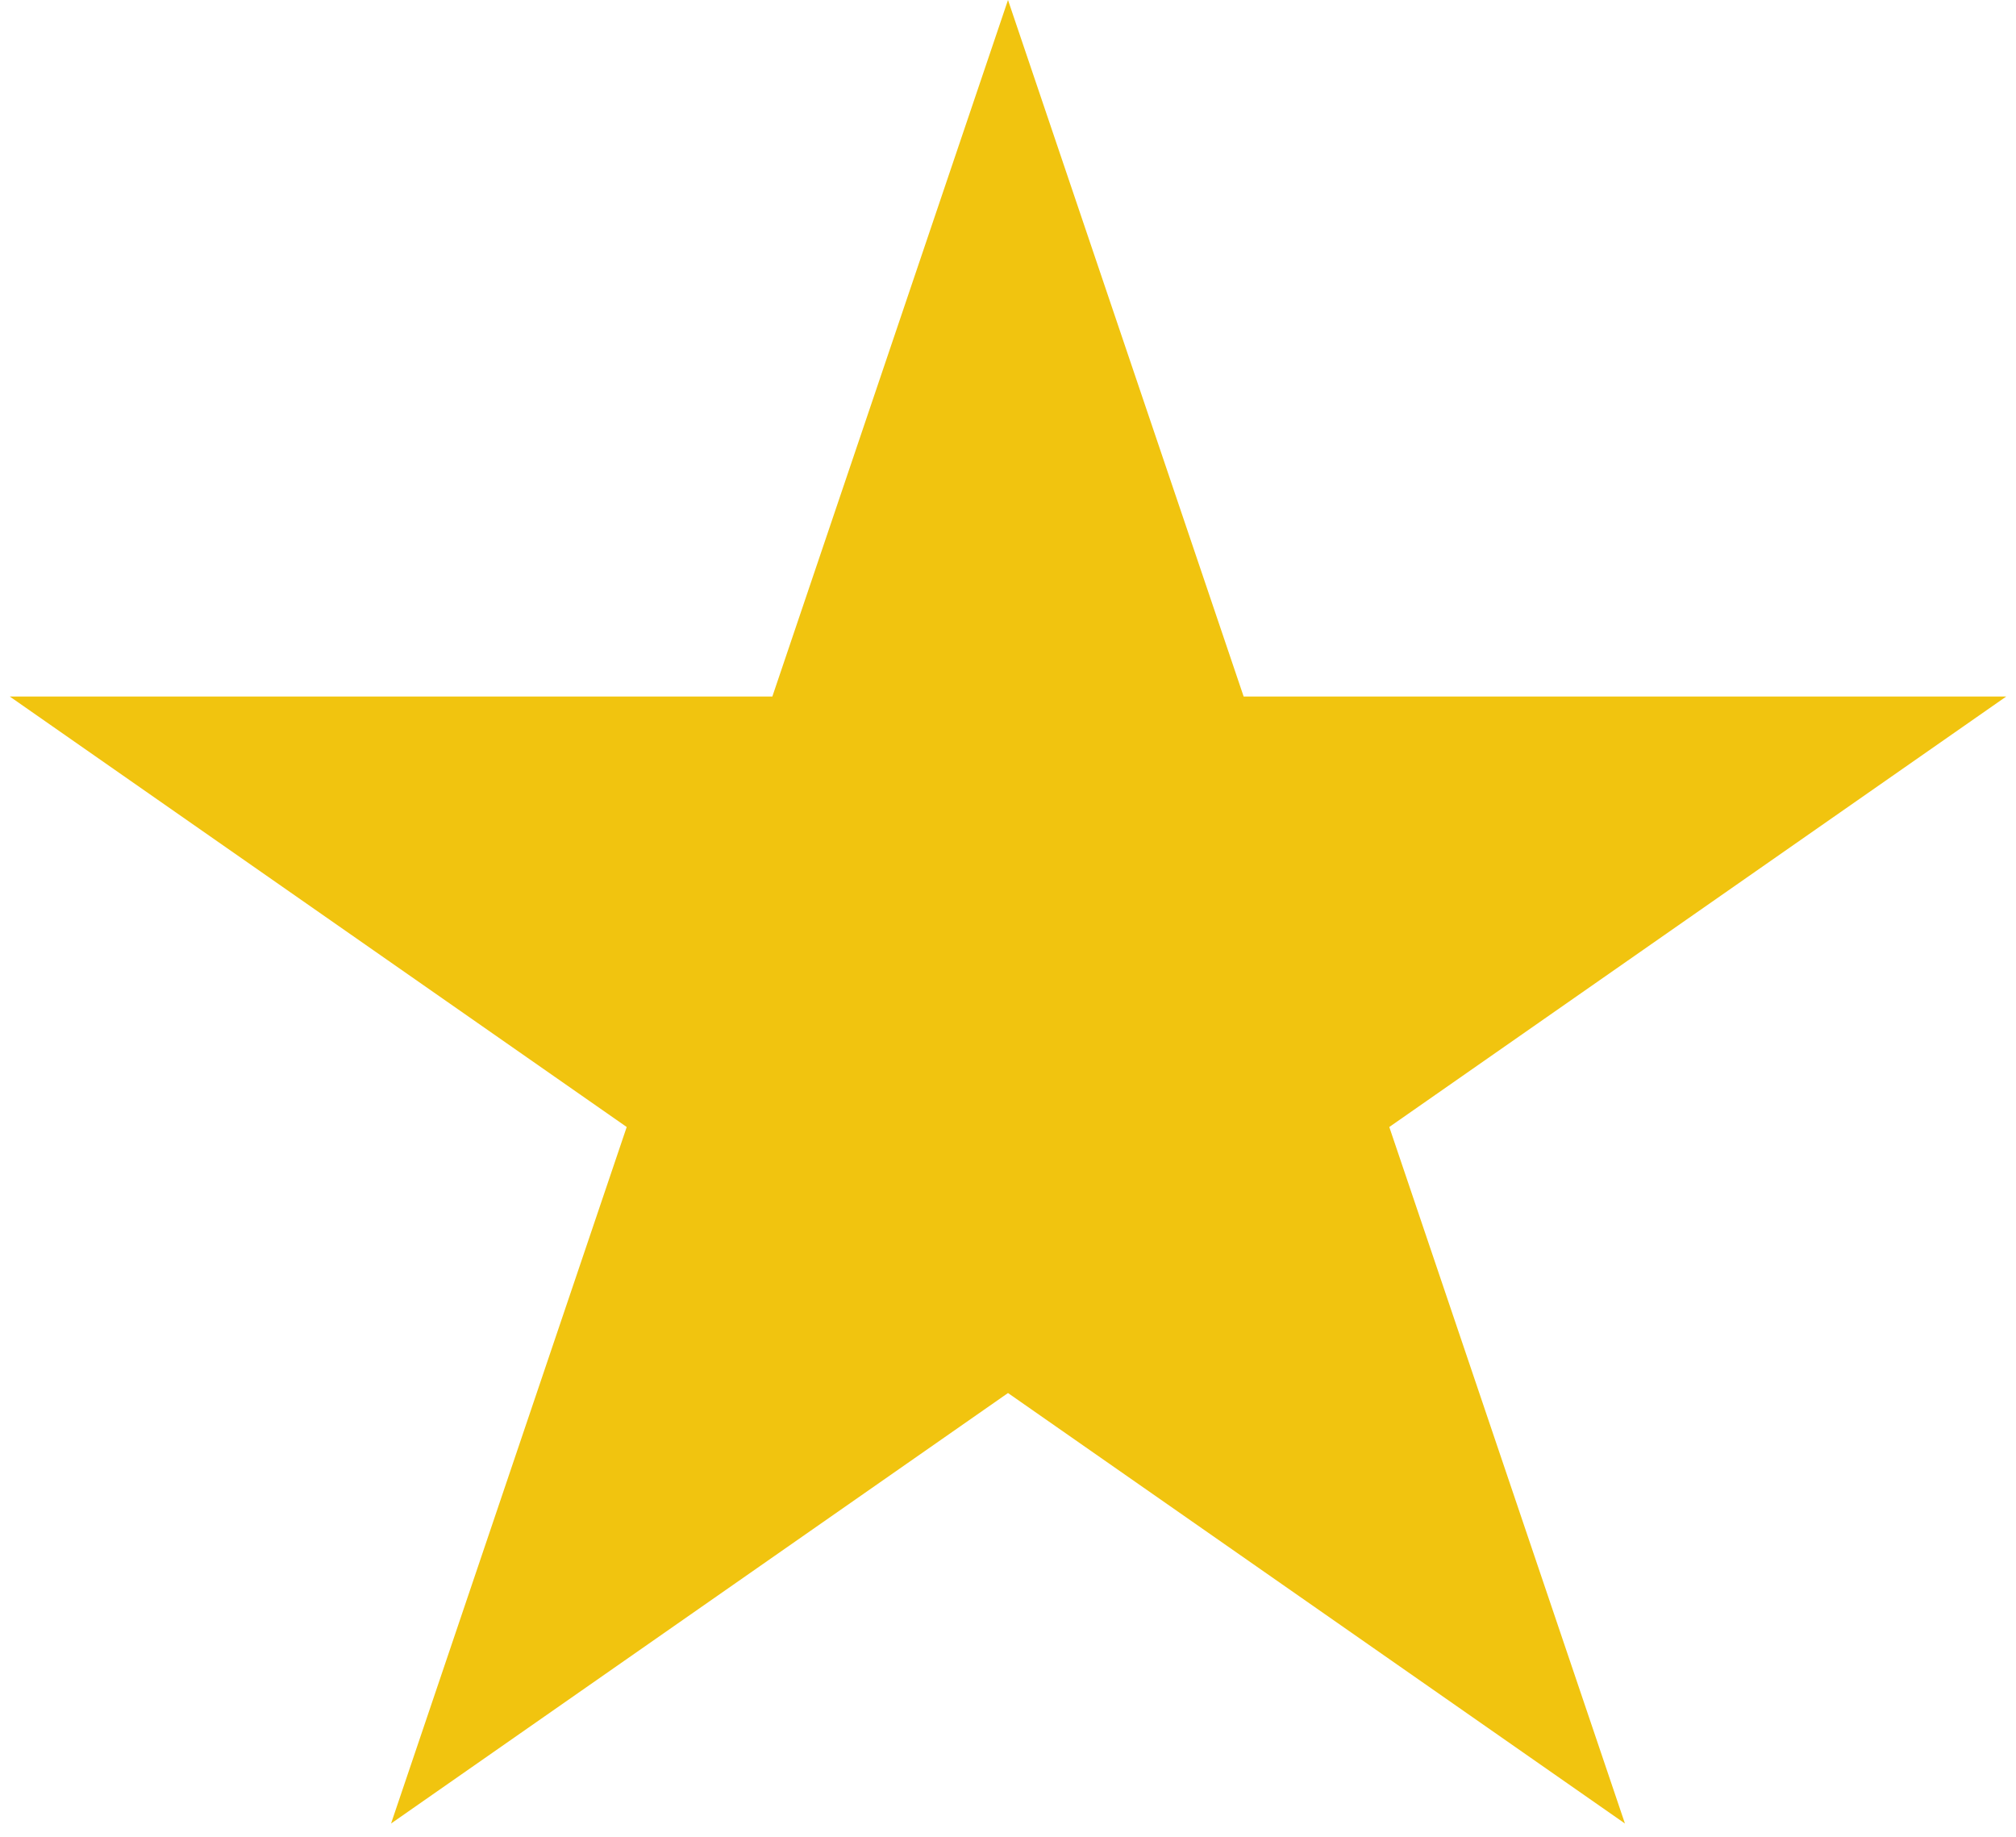 <svg width="45" height="41" viewBox="0 0 45 41" fill="none" xmlns="http://www.w3.org/2000/svg">
<path d="M22.5 0L27.76 15.547H44.782L31.011 25.156L36.271 40.703L22.5 31.094L8.729 40.703L13.989 25.156L0.218 15.547H17.24L22.5 0Z" fill="#F1C40F"/>
</svg>
